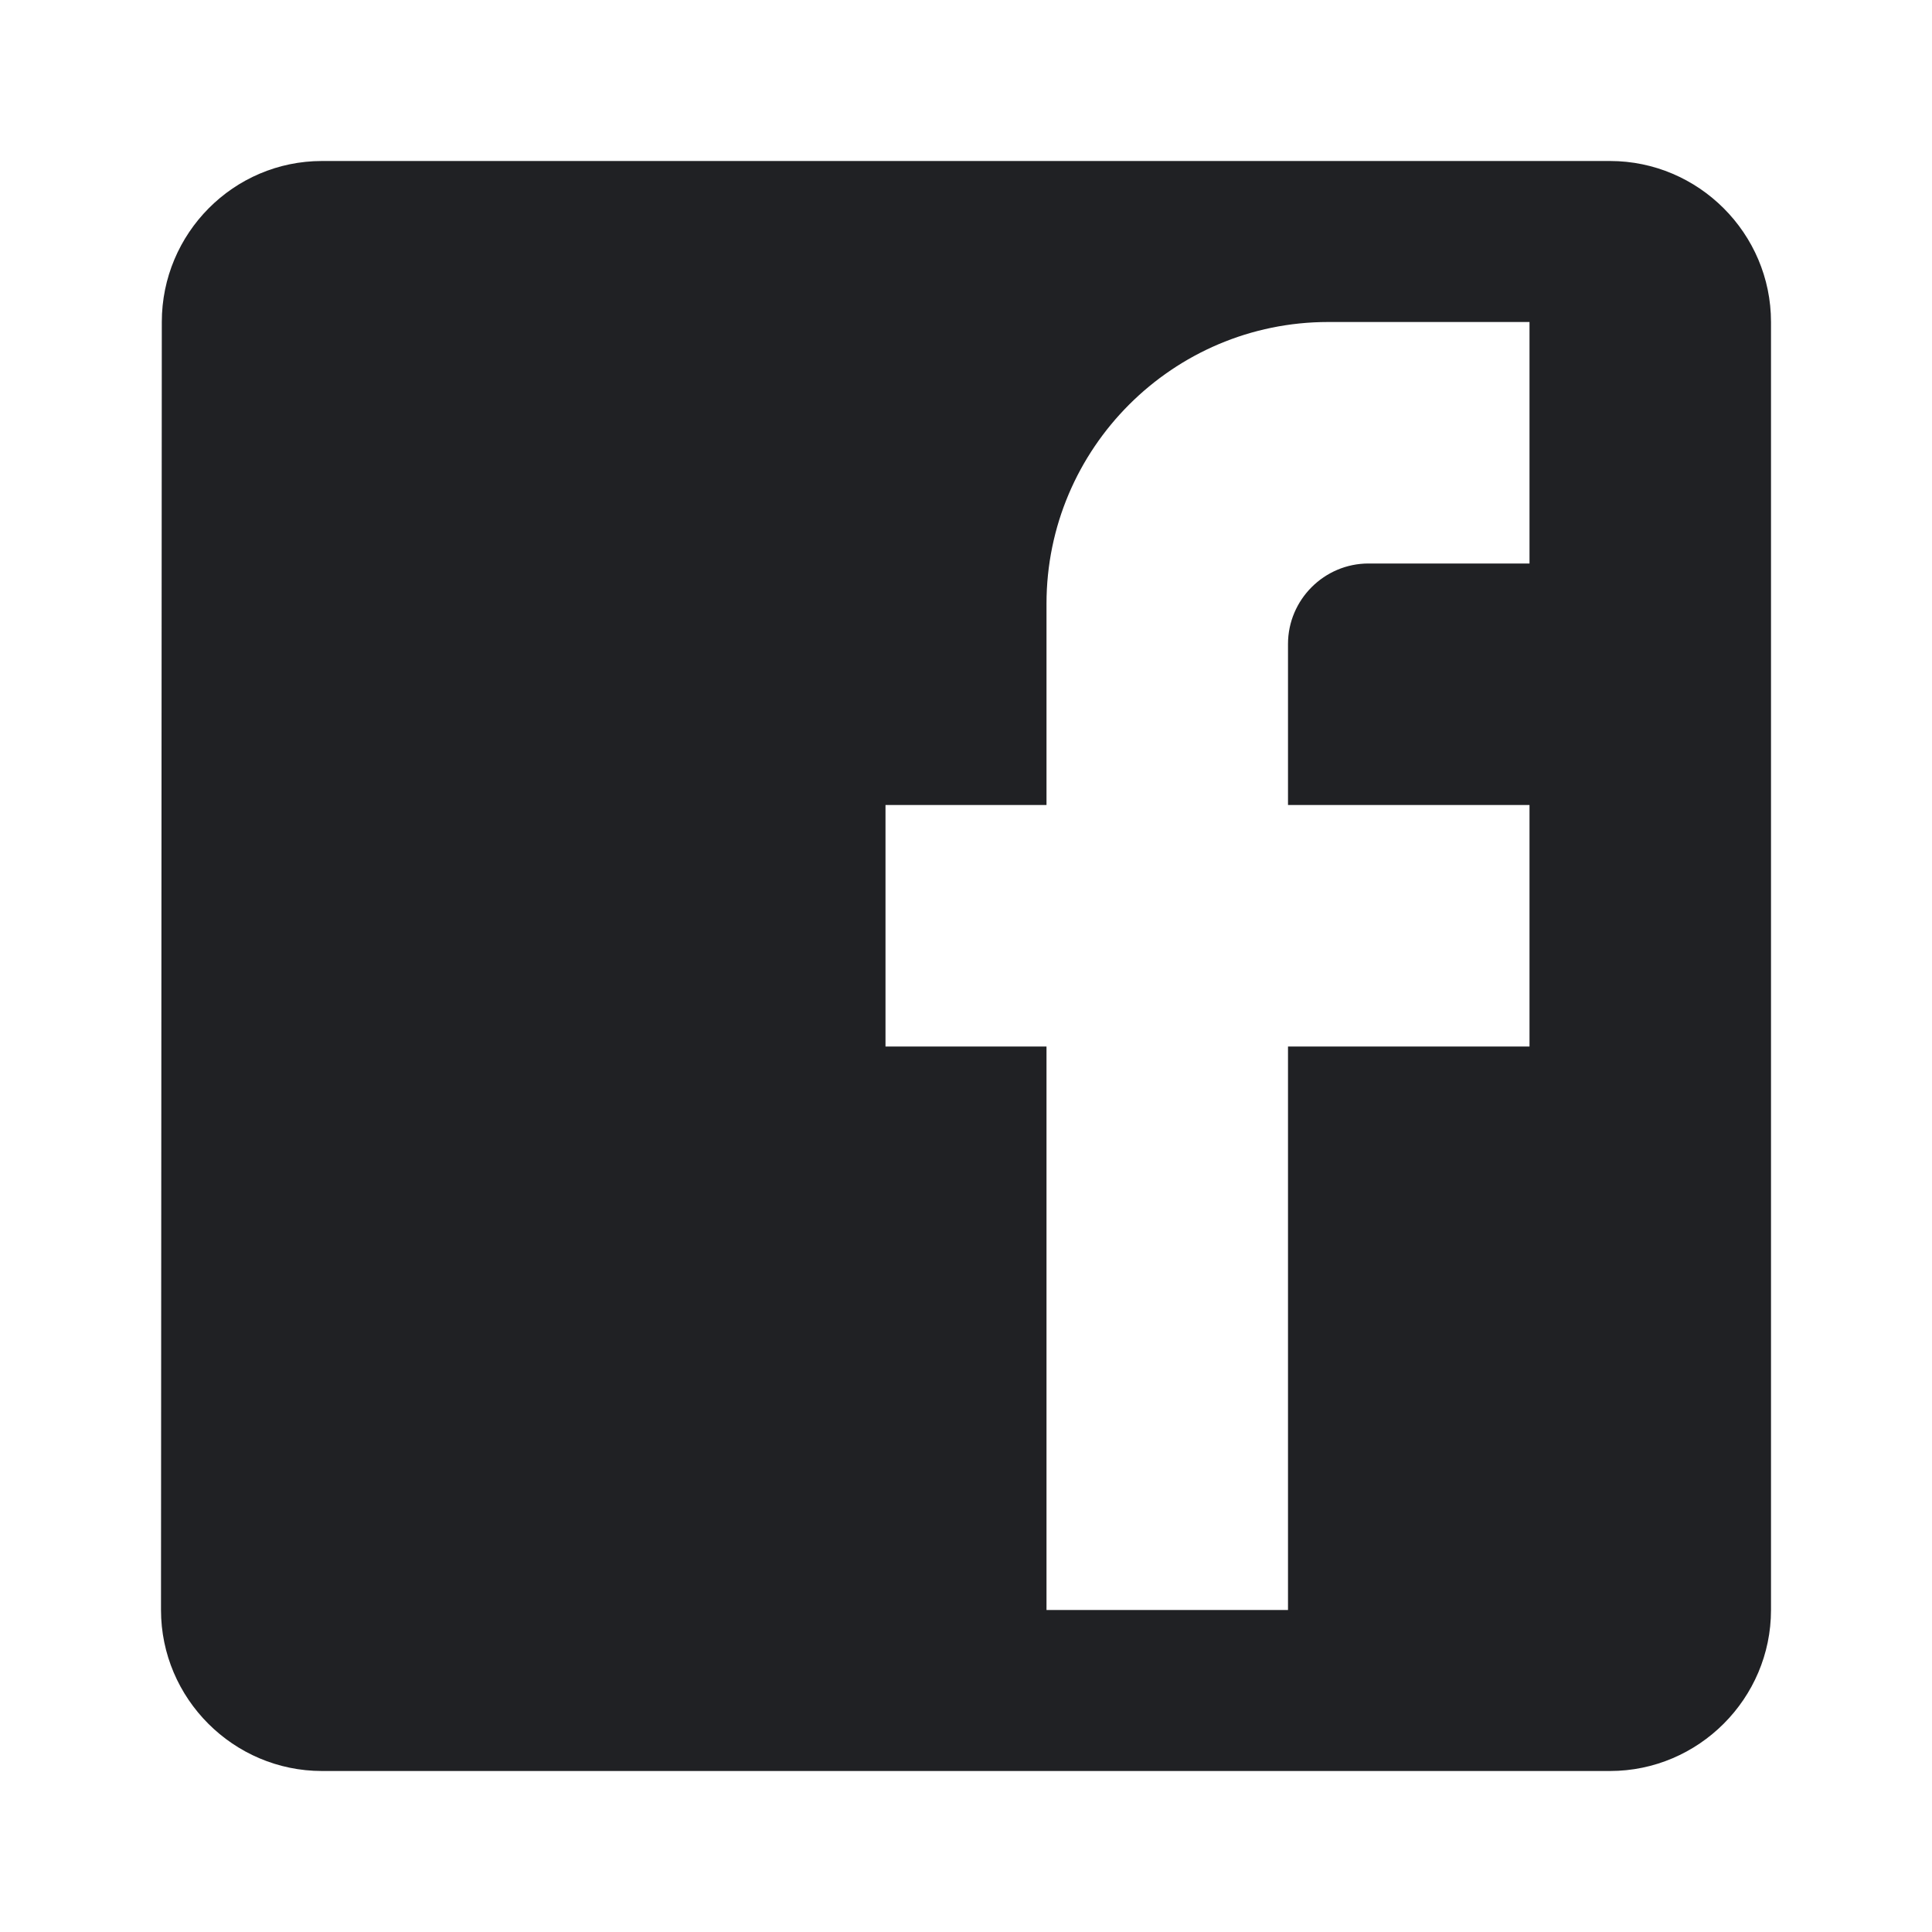 <svg width="24" height="24" viewBox="0 0 24 24" fill="none" xmlns="http://www.w3.org/2000/svg">
<path d="M20 2H4C2.9 2 2.01 2.9 2.01 4L2 20C2 21.1 2.9 22 4 22H20C21.1 22 22 21.1 22 20V4C22 2.9 21.1 2 20 2ZM19 4V7H17C16.45 7 16 7.45 16 8V10H19V13H16V20H13V13H11V10H13V7.5C13 5.57 14.57 4 16.5 4H19Z" fill="#202124"/>
</svg>
